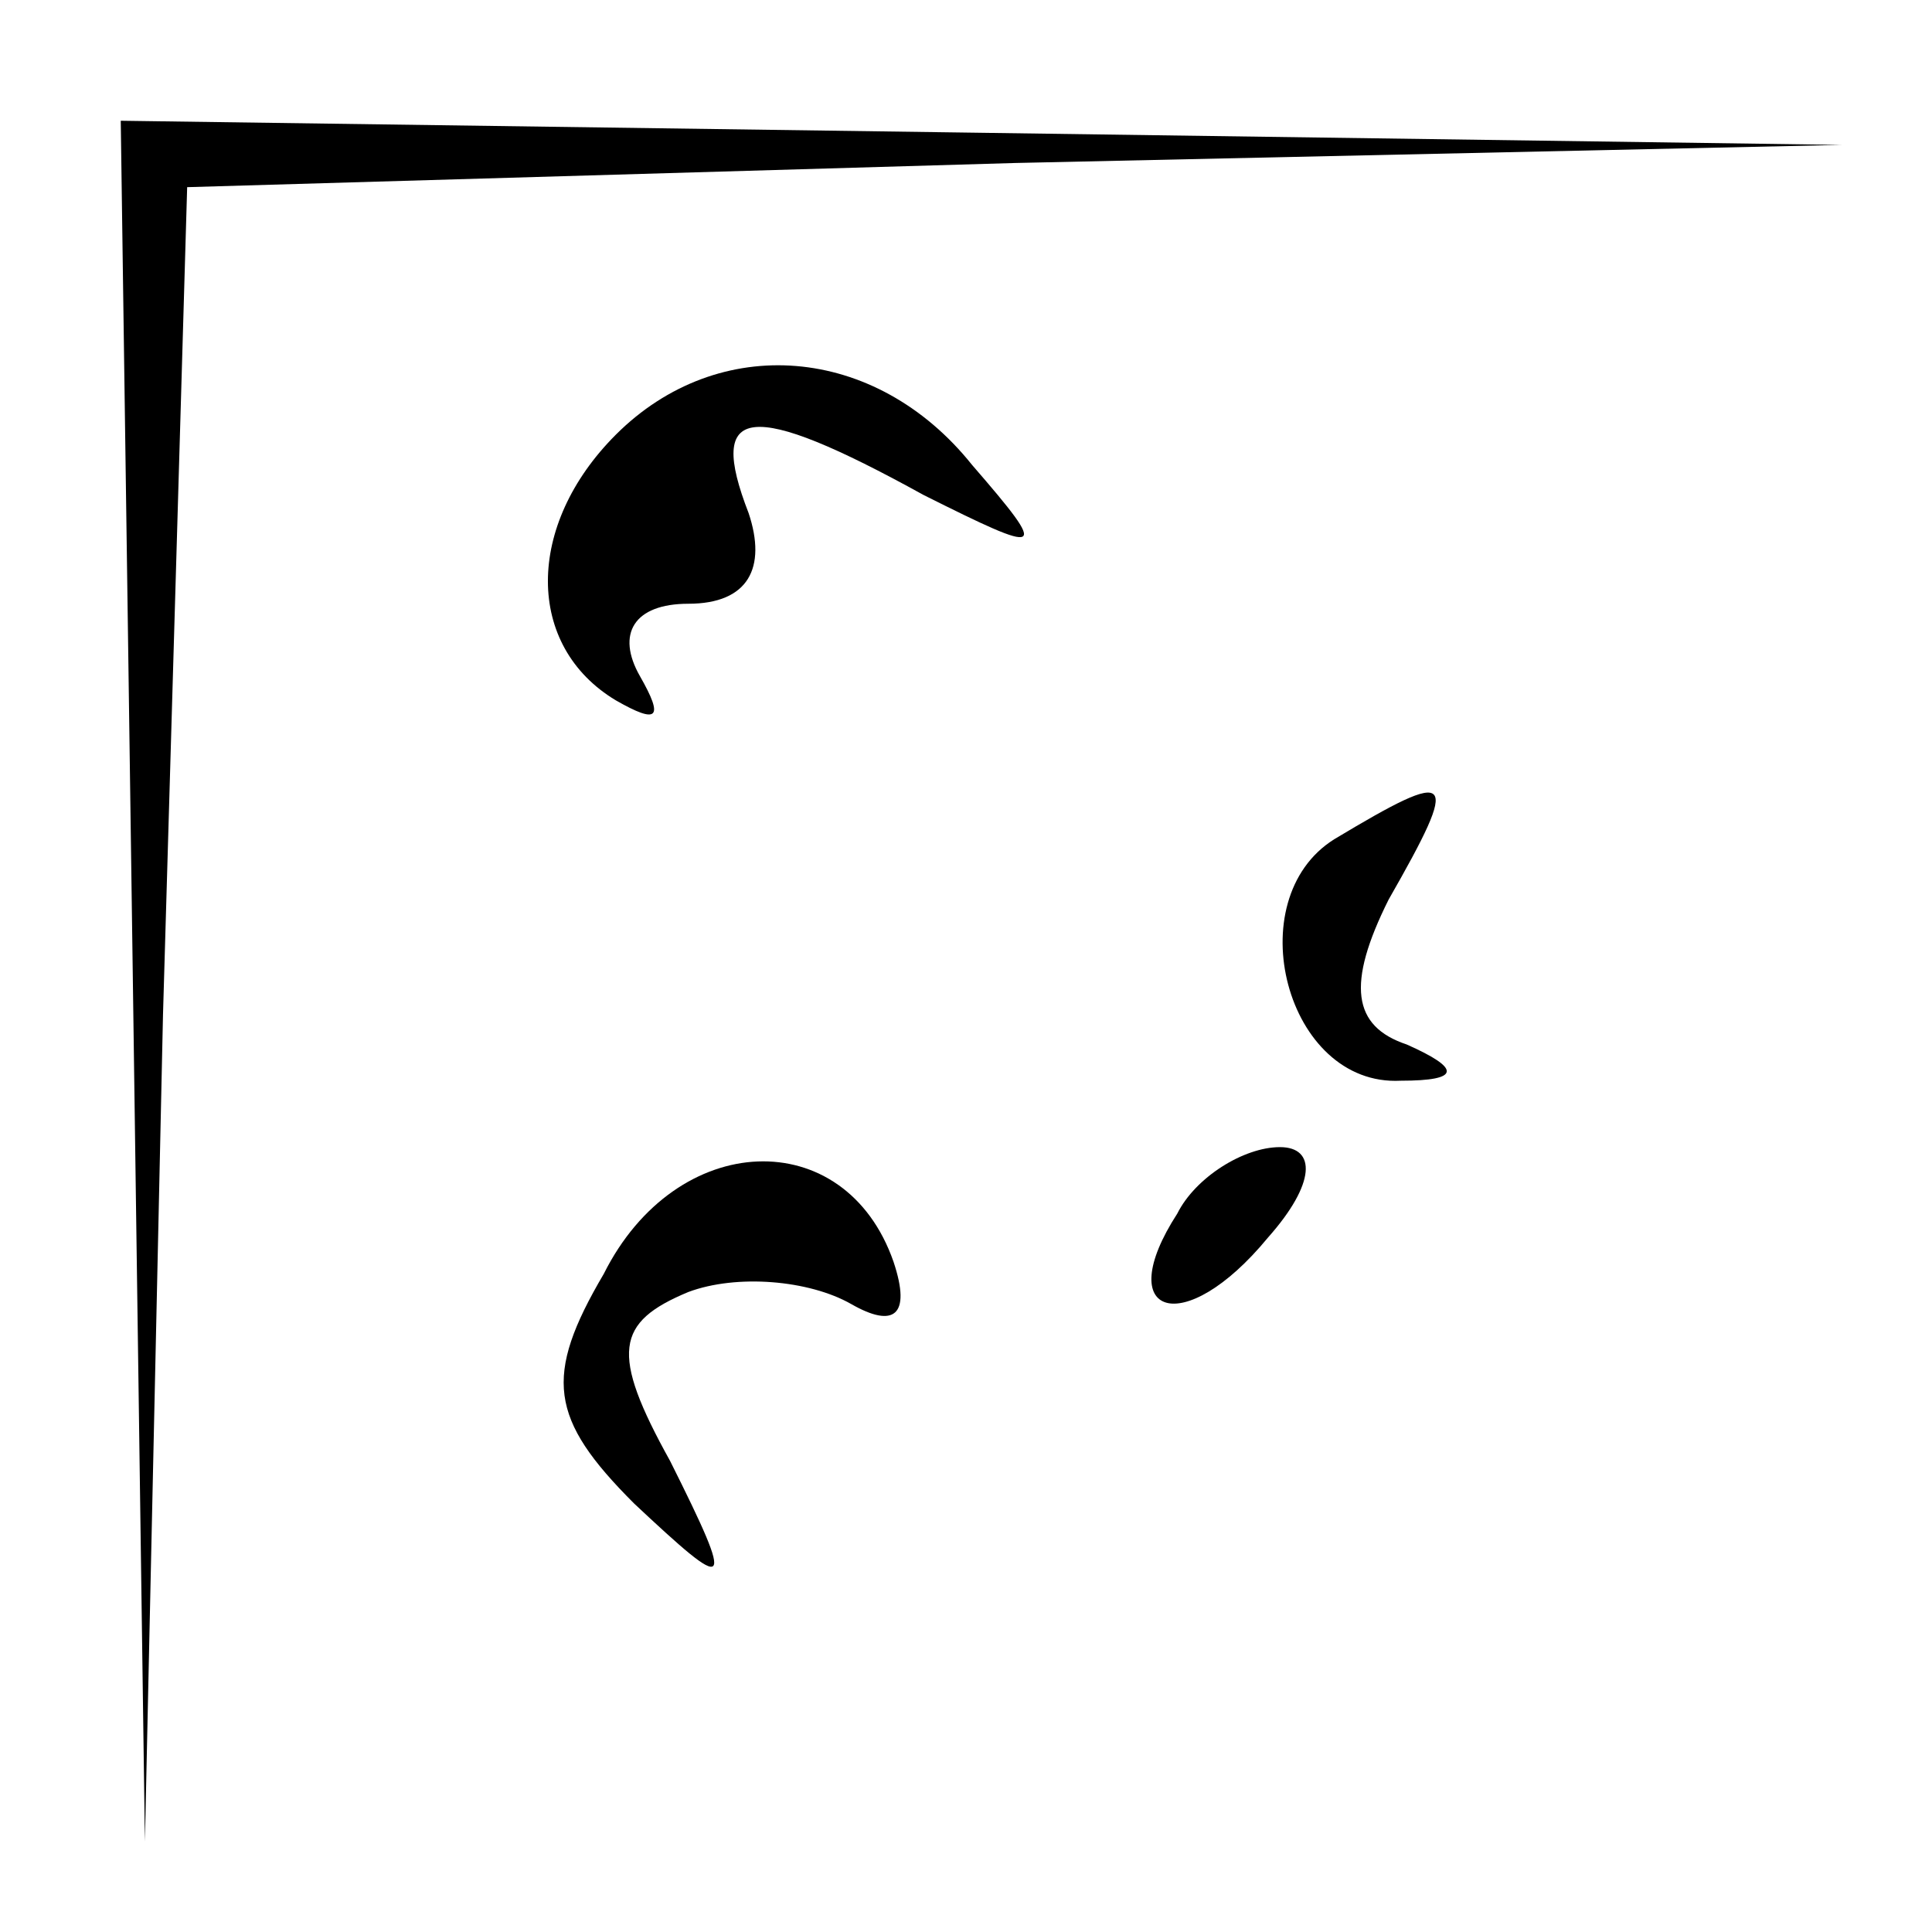 <?xml version="1.0" standalone="no"?>
<!DOCTYPE svg PUBLIC "-//W3C//DTD SVG 20010904//EN"
 "http://www.w3.org/TR/2001/REC-SVG-20010904/DTD/svg10.dtd">
<svg version="1.0" xmlns="http://www.w3.org/2000/svg"
 width="32pt" height="32pt" viewBox="0 0 32 32"
 preserveAspectRatio="xMidYMid meet">
<g transform="translate(0,32) scale(0.1,-0.1)"
fill="#000000" stroke="none">
<path fill="#000000" stroke="none" d="M22 158 l2 -143 3 137 4 137 137 4 137
3 -142 2 -143 2 2 -142z"/>
<path fill="#000000" stroke="none" d="M102 248 c-15 -15 -15 -35 0 -44 7 -4
8 -3 4 4 -4 7 -1 12 8 12 10 0 13 6 10 15 -7 18 0 19 29 3 20 -10 21 -10 8 5
-16 20 -42 22 -59 5z"/>
<path fill="#000000" stroke="none" d="M221 181 c-16 -10 -8 -41 11 -40 10 0
10 2 1 6 -9 3 -10 10 -3 24 12 21 11 22 -9 10z"/>
<path fill="#000000" stroke="none" d="M100 109 c-10 -17 -9 -24 5 -38 16 -15
17 -15 6 7 -10 18 -9 23 3 28 8 3 20 2 27 -2 7 -4 10 -2 7 7 -8 23 -36 22 -48
-2z"/>
<path fill="#000000" stroke="none" d="M195 119 c-11 -17 1 -21 15 -4 8 9 8
15 2 15 -6 0 -14 -5 -17 -11z"/>
</g>
</svg>
